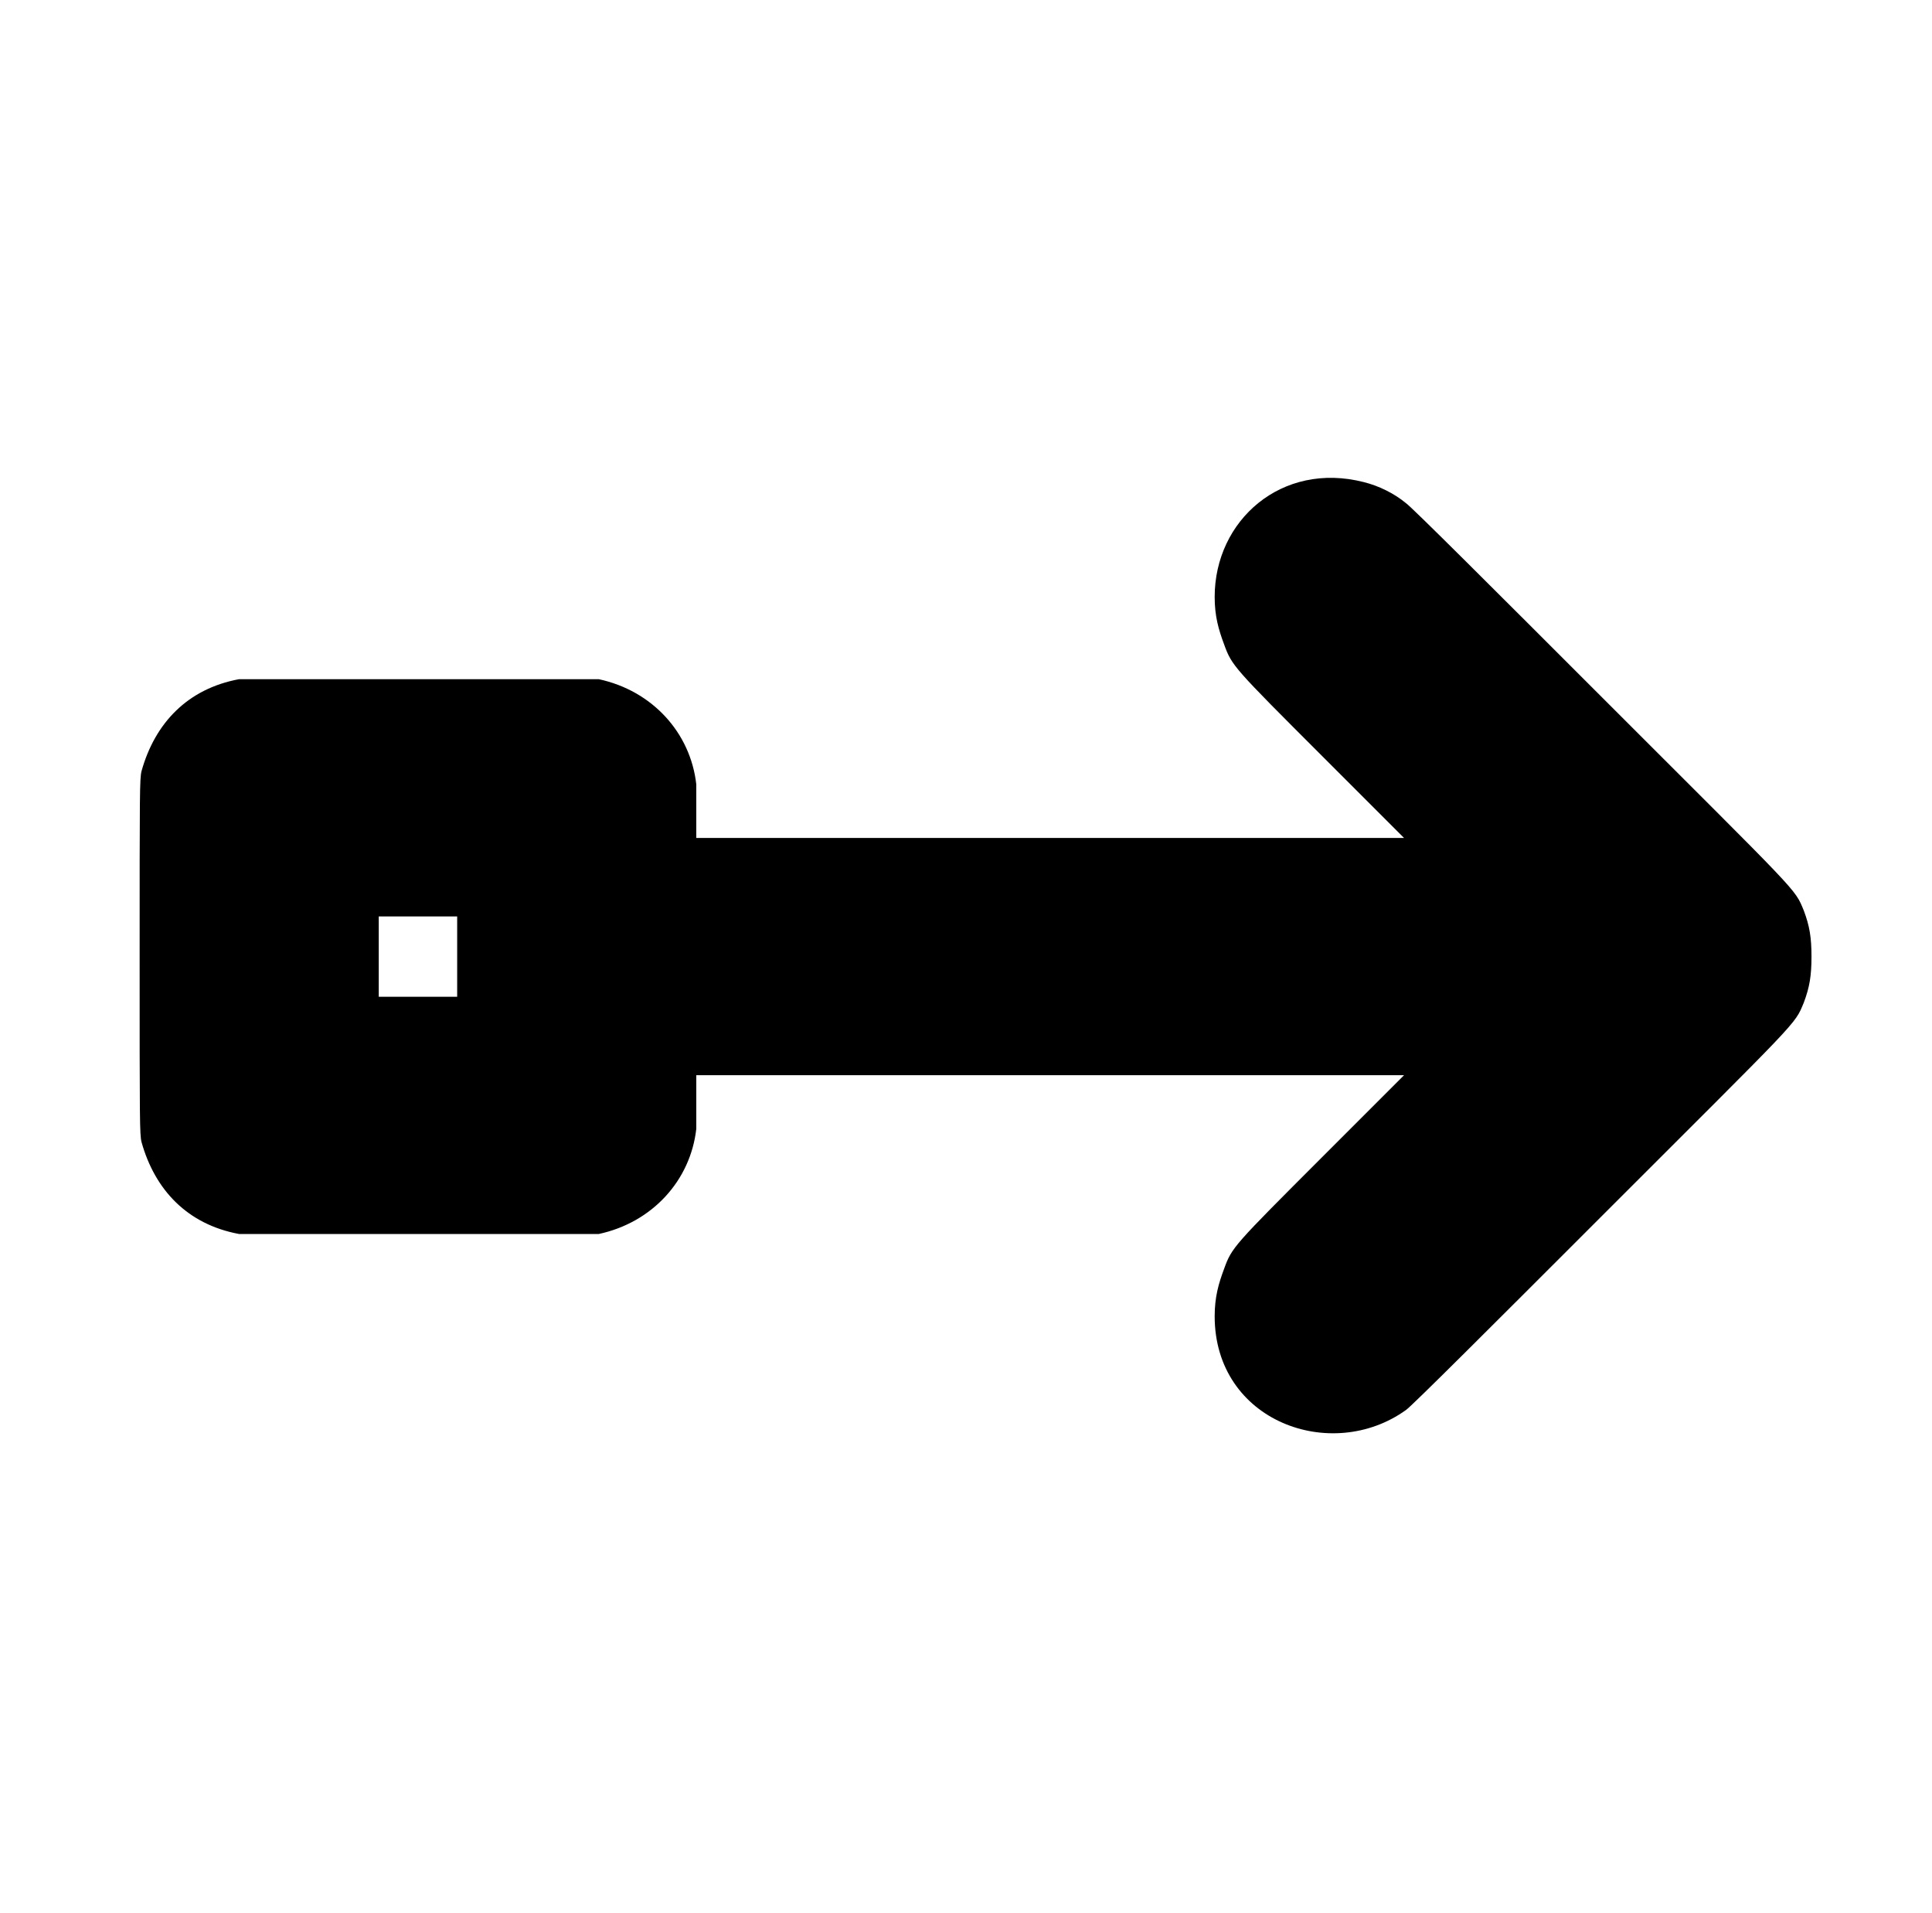 <?xml version="1.0" standalone="no"?>
<!DOCTYPE svg PUBLIC "-//W3C//DTD SVG 1.1//EN" "http://www.w3.org/Graphics/SVG/1.1/DTD/svg11.dtd" >
<svg xmlns="http://www.w3.org/2000/svg" xmlns:xlink="http://www.w3.org/1999/xlink" version="1.1" viewBox="-10 0 1010 1000">
  <g transform="matrix(1 0 0 -1 0 800)">
   <path fill="currentColor"
d="M303 445c28 -6 48 -28 51 -55v-28h370l-43 43c-46 46 -47 47 -51 58c-3 8 -5 15 -5 25c0 40 35 71 78 60c8 -2 16 -6 22 -11c3 -2 47 -46 102 -101c105 -105 101 -100 106 -112c3 -8 4 -14 4 -24s-1 -16 -4 -24c-5 -12 -1 -7 -106 -112c-55 -55 -99 -99 -102 -101
c-39 -28 -100 -6 -100 49c0 10 2 17 5 25c4 11 5 12 51 58l43 43h-370v-28c-3 -27 -23 -49 -51 -55h-188c-27 5 -44 23 -51 48c-1 4 -1 11 -1 97s0 93 1 97c7 25 24 43 51 48h188zM188 321v-42h41v42h-41z" />
  </g>

</svg>
